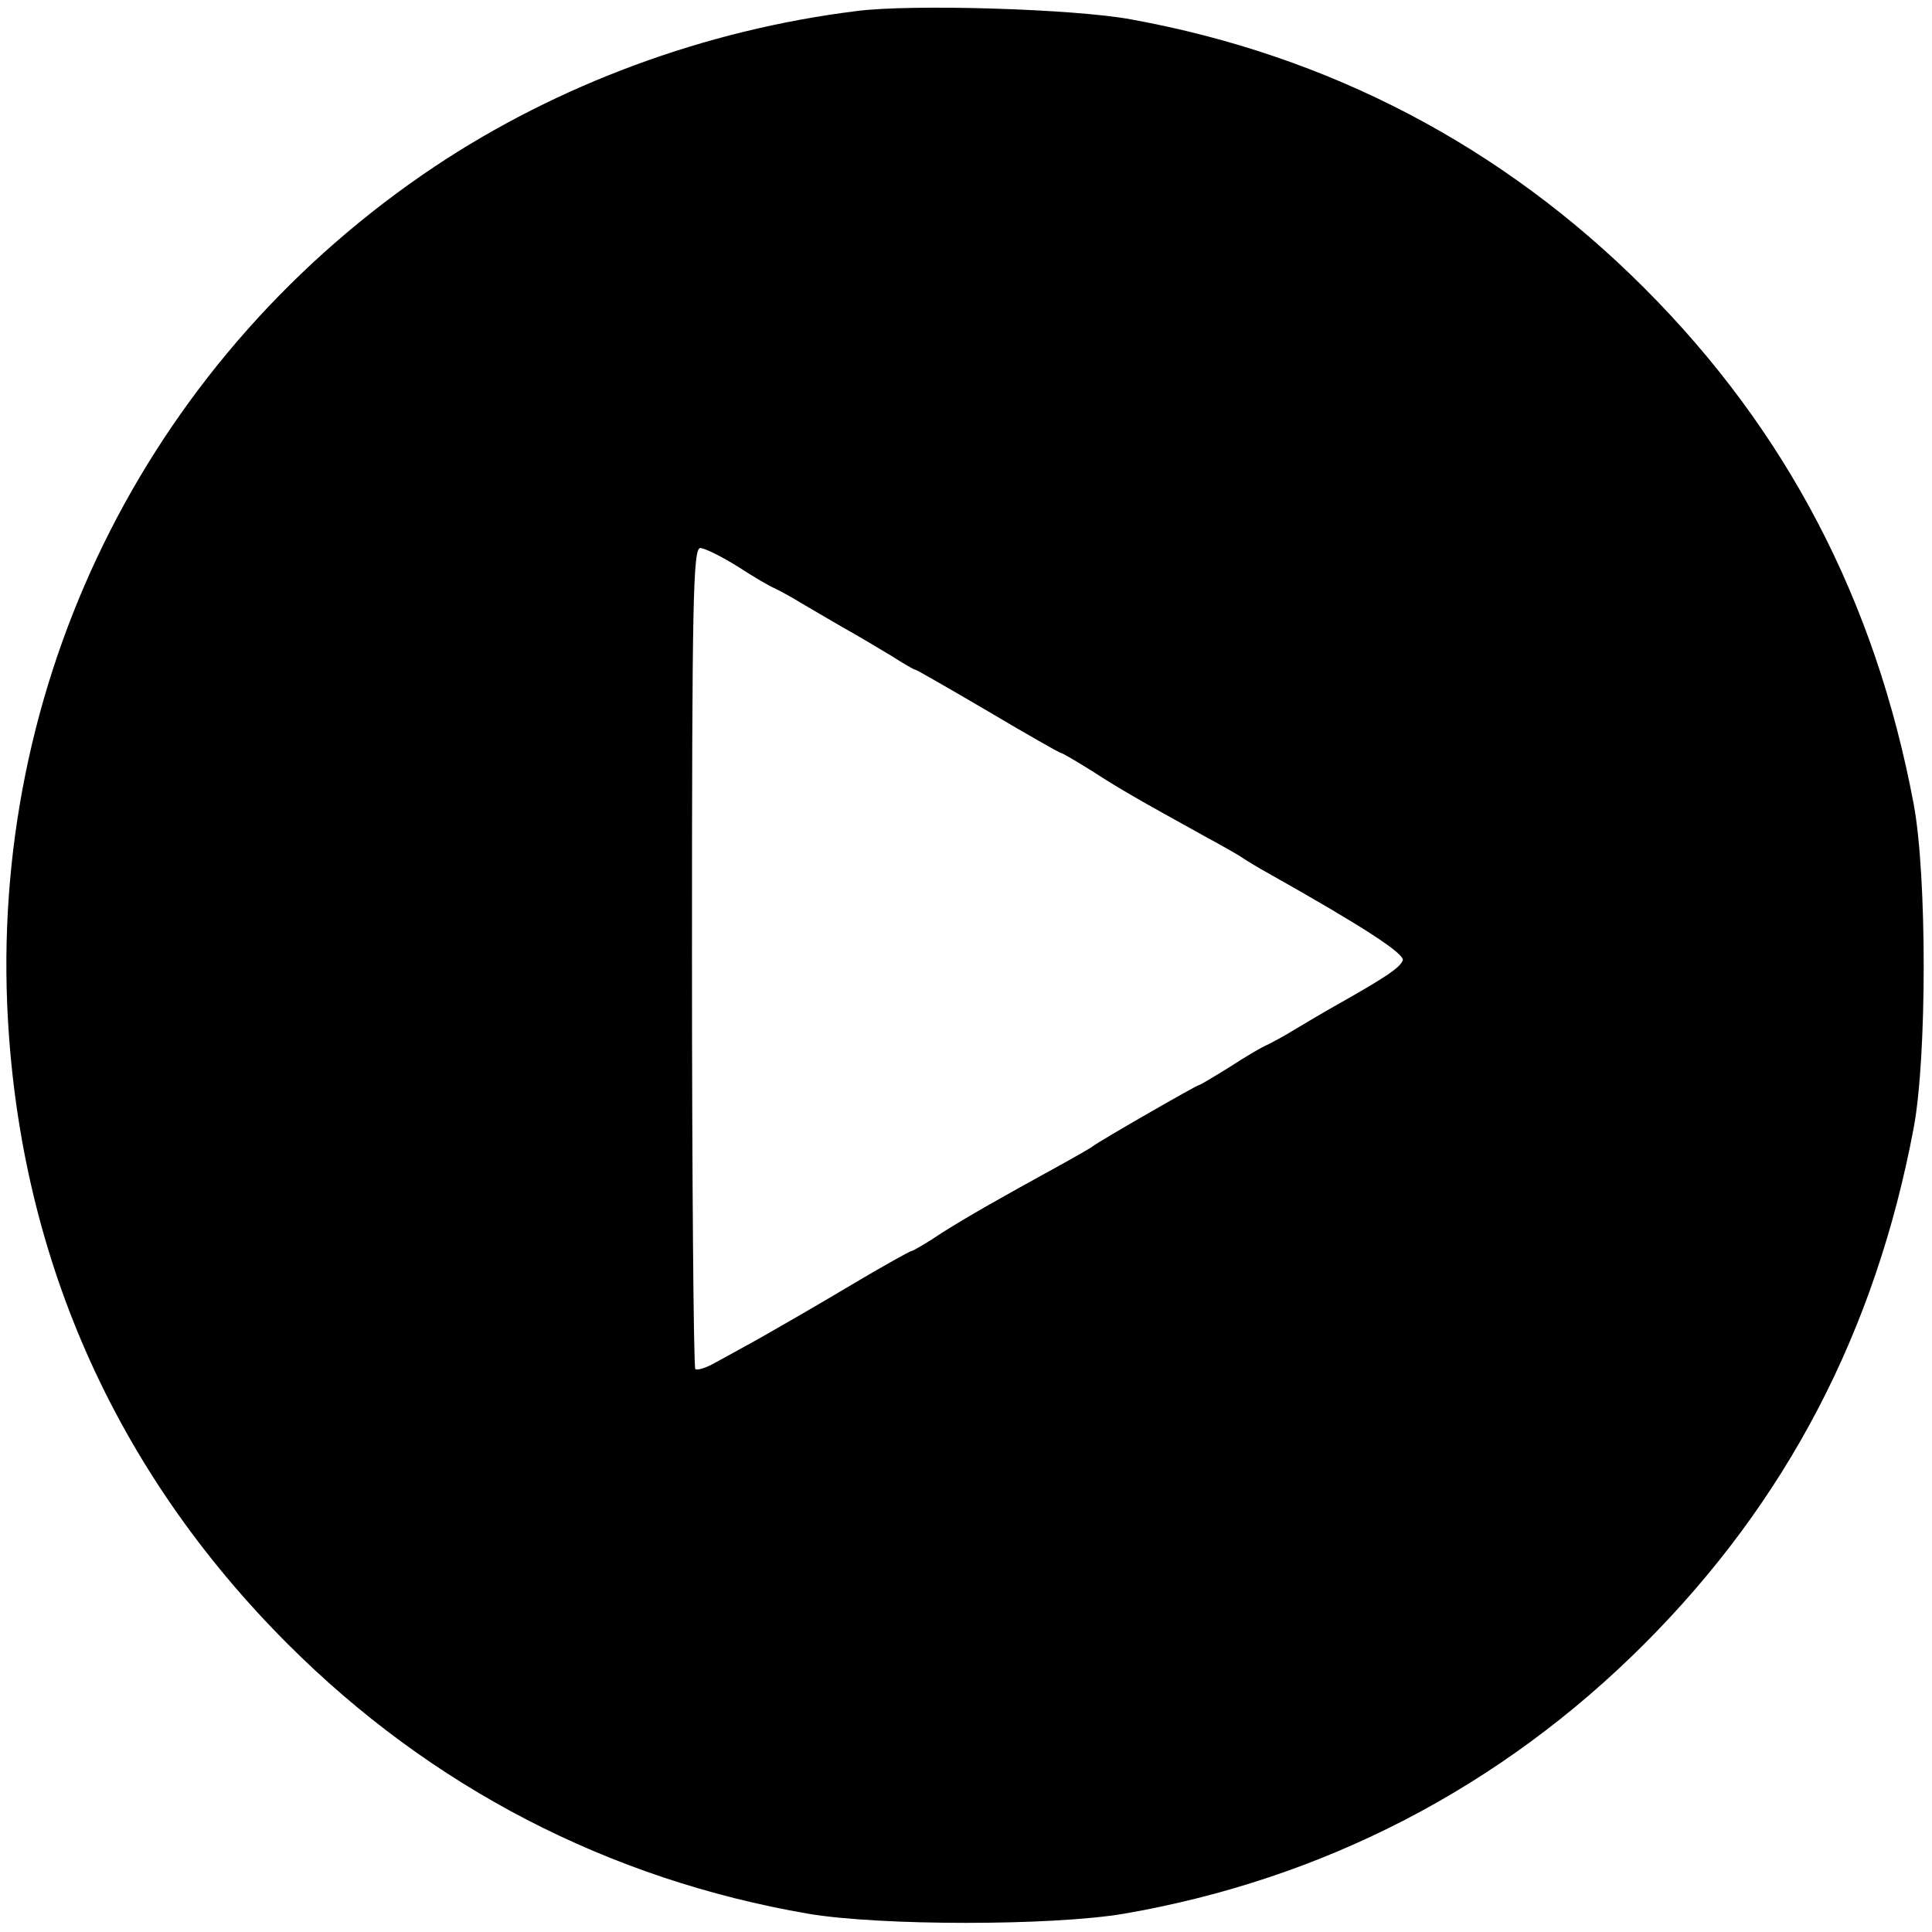 <?xml version="1.0" standalone="no"?>
<!DOCTYPE svg PUBLIC "-//W3C//DTD SVG 20010904//EN"
 "http://www.w3.org/TR/2001/REC-SVG-20010904/DTD/svg10.dtd">
<svg version="1.0" xmlns="http://www.w3.org/2000/svg"
 width="349pt" height="349pt" viewBox="0 0 349 349"
 preserveAspectRatio="xMidYMid meet">
<g transform="translate(0,349) scale(0.1,-0.1)"
fill="#000000" stroke="none">
<path d="M1547 3470 c-274 -34 -540 -133 -762 -281 -507 -339 -797 -908 -772
-1514 19 -447 192 -840 507 -1155 259 -259 580 -425 940 -487 130 -22 440 -22
570 0 360 62 681 228 940 487 257 257 418 565 487 933 24 129 24 455 0 584
-69 368 -230 676 -487 933 -256 256 -569 420 -927 485 -102 19 -397 28 -496
15z m-215 -1003 c29 -19 60 -37 68 -40 8 -4 29 -15 45 -25 17 -10 51 -30 77
-45 25 -14 64 -37 87 -51 22 -14 42 -26 45 -26 2 0 61 -34 131 -75 69 -41 129
-75 131 -75 3 0 28 -15 57 -33 51 -33 81 -50 202 -117 33 -18 65 -36 70 -40 6
-4 27 -17 47 -28 169 -95 246 -145 242 -157 -6 -14 -32 -31 -124 -83 -25 -14
-58 -34 -75 -44 -16 -10 -37 -21 -45 -25 -8 -3 -39 -21 -68 -40 -29 -18 -54
-33 -56 -33 -4 0 -178 -100 -191 -110 -5 -4 -30 -18 -55 -32 -122 -67 -169
-94 -217 -124 -28 -19 -54 -34 -57 -34 -2 0 -51 -27 -108 -61 -57 -34 -128
-75 -158 -92 -30 -17 -69 -38 -87 -48 -17 -10 -34 -15 -37 -12 -3 4 -6 339 -6
745 0 645 2 738 15 738 8 0 38 -15 67 -33z"/>
</g>
</svg>
